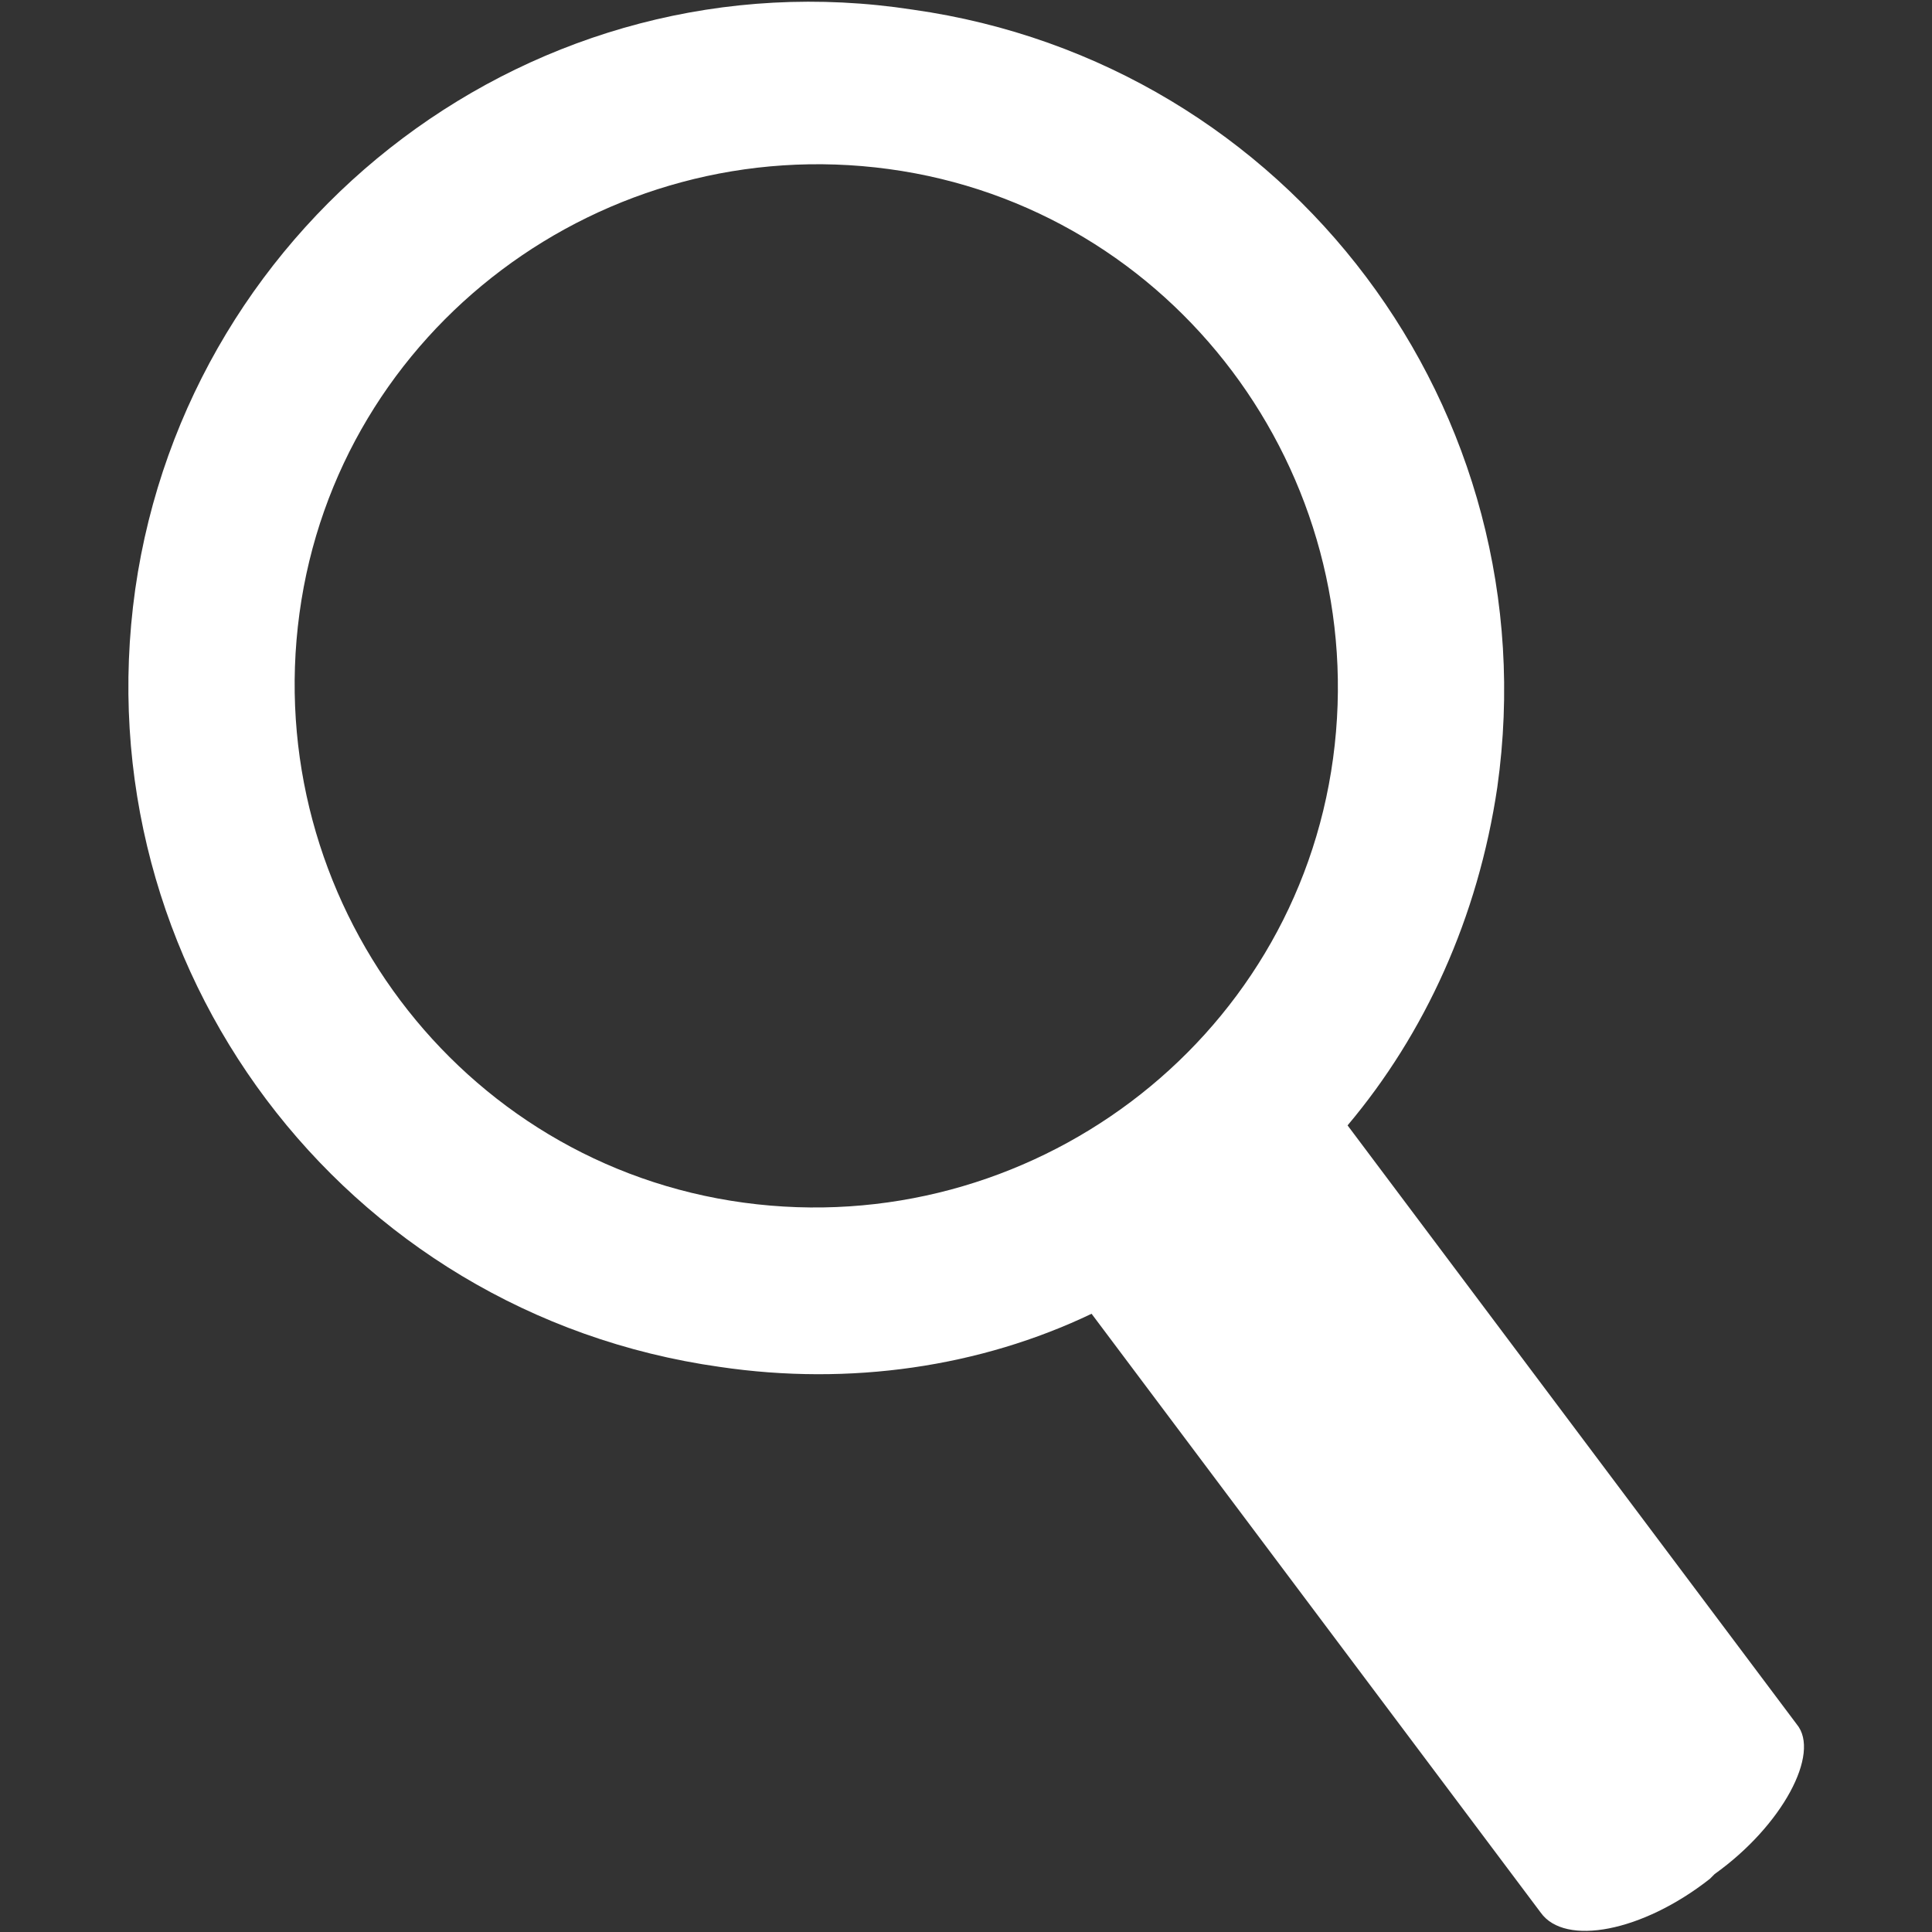 <?xml version="1.0" encoding="utf-8"?>
<!-- Generator: Adobe Illustrator 19.2.1, SVG Export Plug-In . SVG Version: 6.00 Build 0)  -->
<svg version="1.1" id="Layer_1" xmlns="http://www.w3.org/2000/svg" xmlns:xlink="http://www.w3.org/1999/xlink" x="0px" y="0px"
	 width="40px" height="40px" viewBox="0 0 40 40" style="enable-background:new 0 0 40 40;" xml:space="preserve">
<rect x="0" y="0" width="40" height="40" fill="#333333" stroke="none"/>
<style type="text/css">
	.st0{fill:#FFFFFF;}
</style>
<path class="st0" d="M37.2,35.7l-9.3-12.4c1.6-1.9,2.7-4.3,3.1-7c1.1-7.8-4.3-15-12.1-16.1C11.1-1,3.9,4.5,2.8,12.2
	c-1.1,7.8,4.3,15,12.1,16.1c2.7,0.4,5.4,0,7.7-1.1l9.3,12.4c0.5,0.7,2.1,0.4,3.5-0.7l0.1-0.1C36.9,37.8,37.7,36.3,37.2,35.7z
	 M15.4,24.9c-5.9-0.8-10-6.3-9.2-12.2c0.8-5.9,6.3-10,12.2-9.2c5.9,0.8,10,6.3,9.2,12.2C26.8,21.6,21.3,25.7,15.4,24.9z"/>
</svg>
